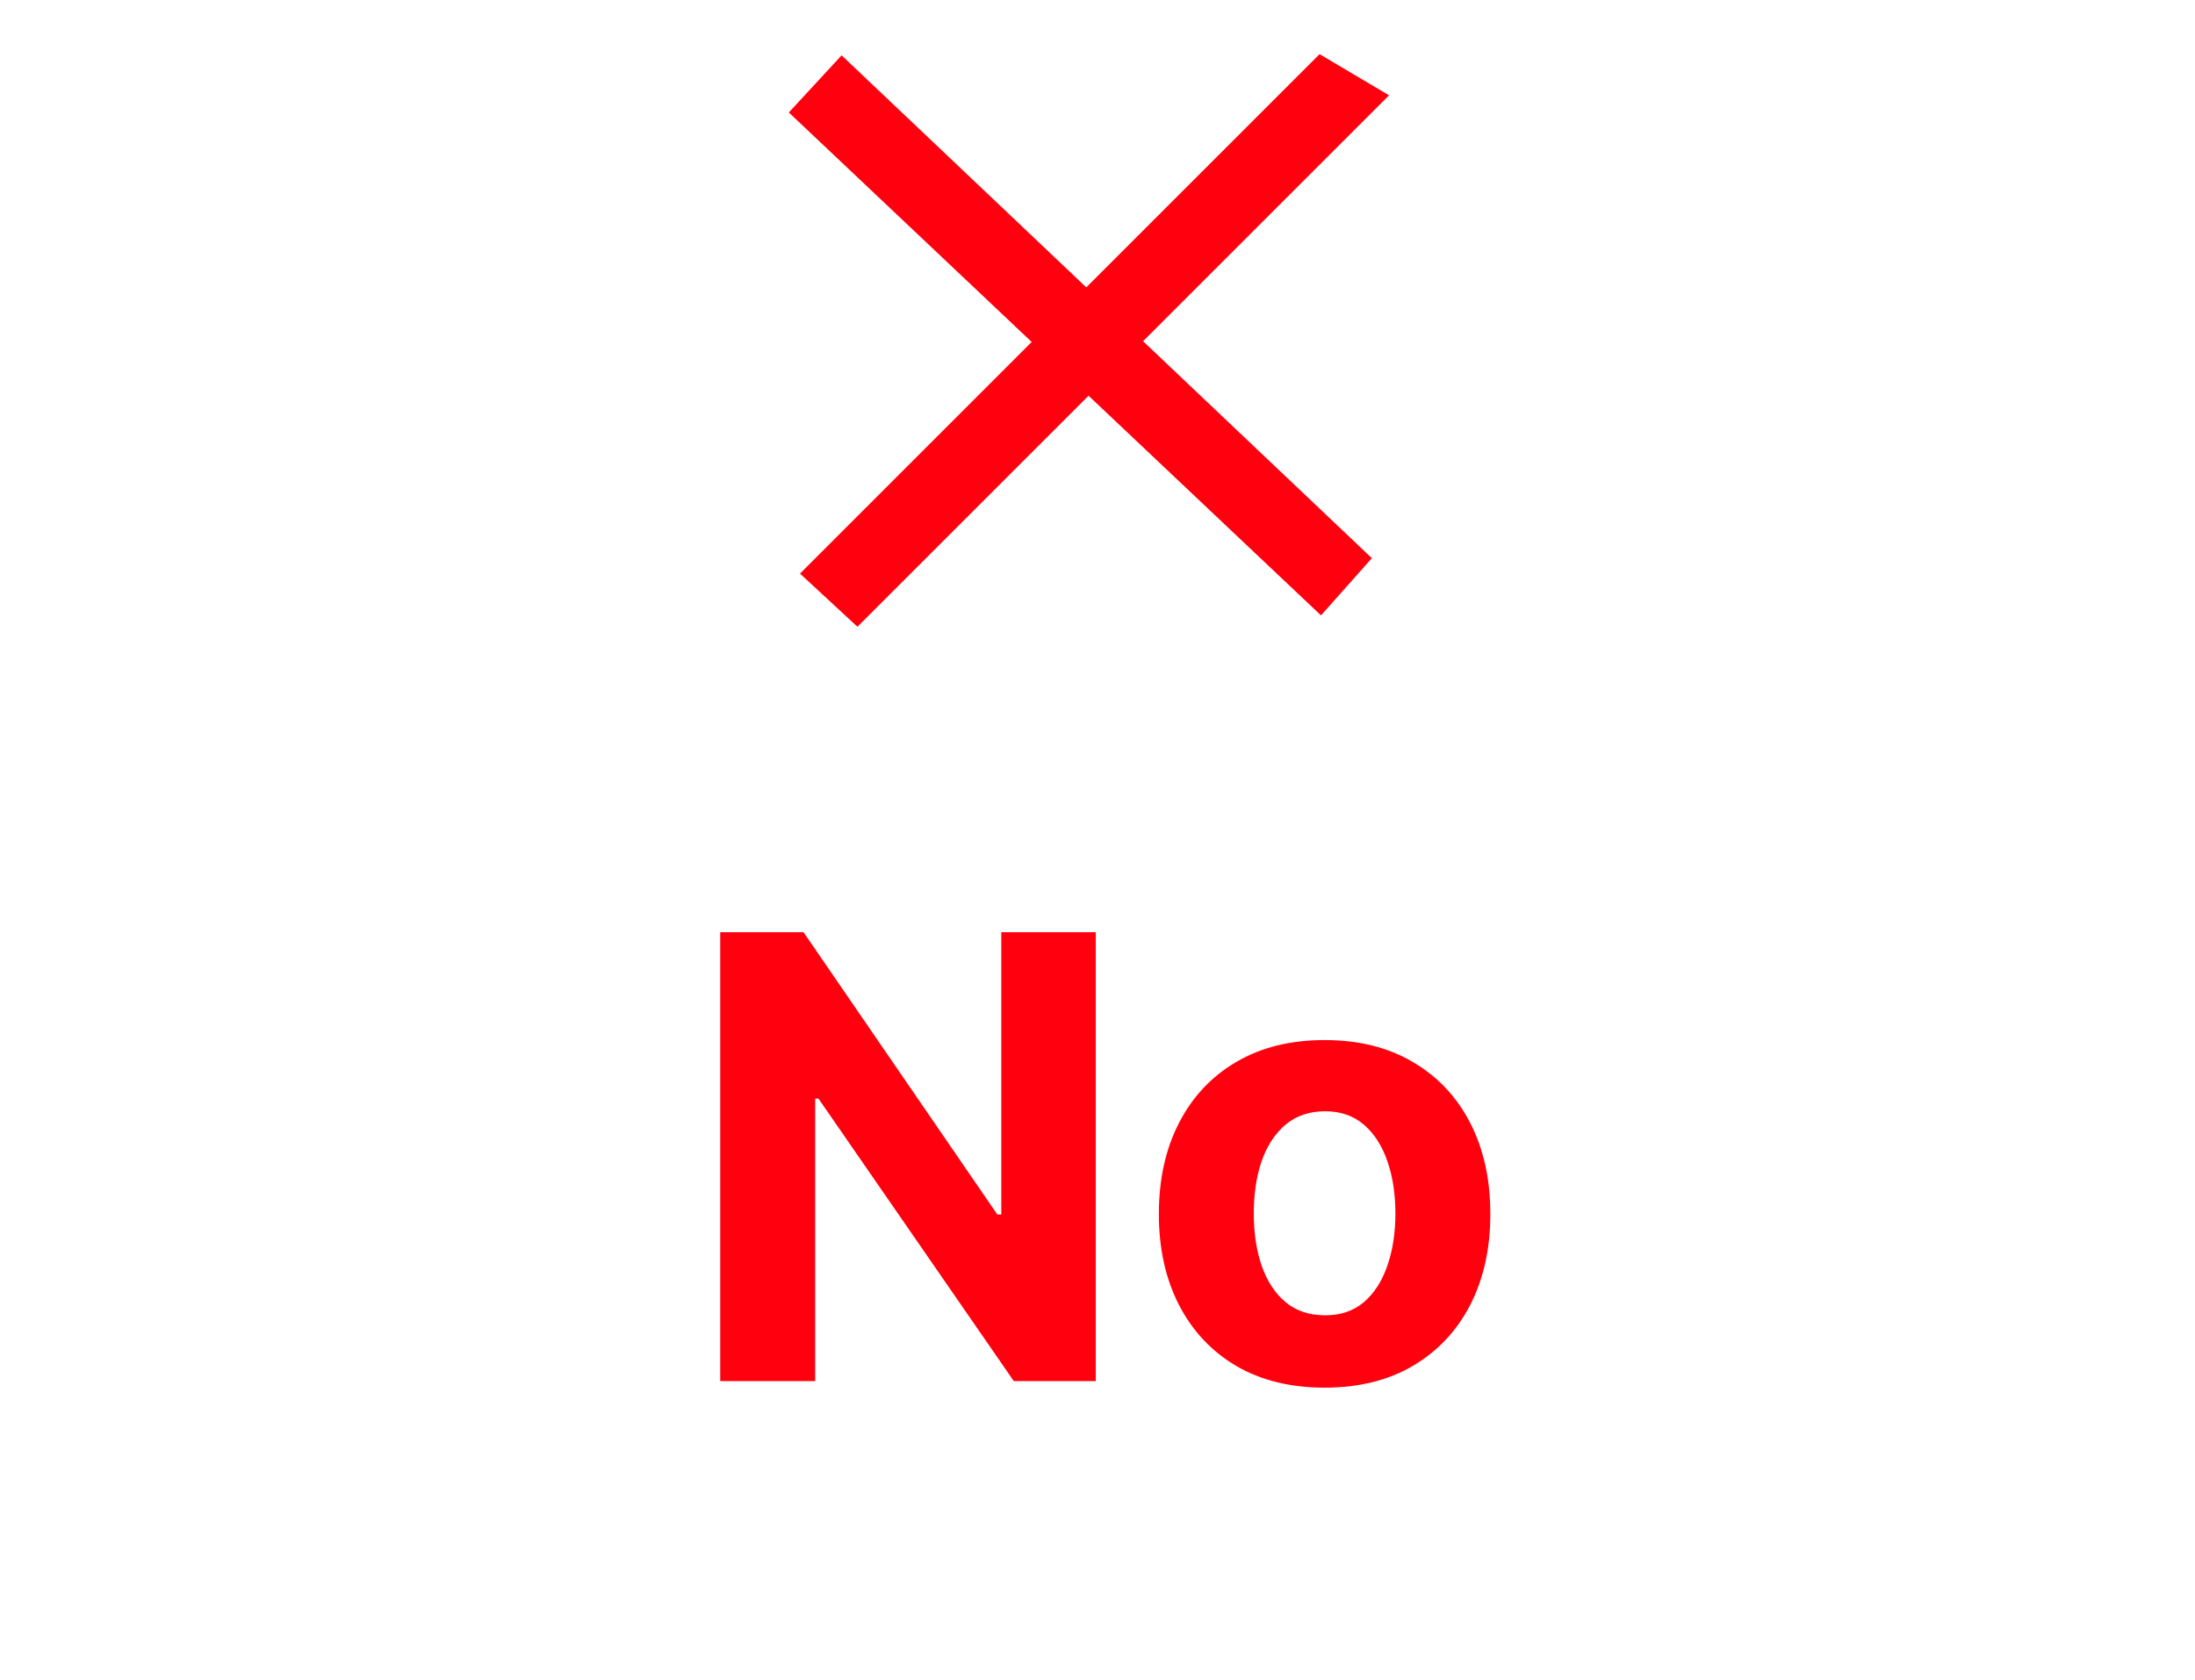 <svg width="64" height="49" viewBox="0 0 64 49" fill="none" xmlns="http://www.w3.org/2000/svg">
<path d="M31.95 27.189V40.28H29.559L23.864 32.041H23.768V40.28H21V27.189H23.429L29.08 35.422H29.195V27.189H31.95ZM38.621 40.472C37.629 40.472 36.77 40.261 36.045 39.839C35.325 39.413 34.769 38.821 34.377 38.062C33.985 37.299 33.789 36.415 33.789 35.409C33.789 34.395 33.985 33.509 34.377 32.75C34.769 31.987 35.325 31.395 36.045 30.973C36.77 30.547 37.629 30.334 38.621 30.334C39.614 30.334 40.471 30.547 41.191 30.973C41.915 31.395 42.474 31.987 42.866 32.75C43.258 33.509 43.454 34.395 43.454 35.409C43.454 36.415 43.258 37.299 42.866 38.062C42.474 38.821 41.915 39.413 41.191 39.839C40.471 40.261 39.614 40.472 38.621 40.472ZM38.634 38.362C39.086 38.362 39.463 38.234 39.766 37.979C40.068 37.719 40.296 37.365 40.45 36.918C40.607 36.47 40.686 35.961 40.686 35.39C40.686 34.819 40.607 34.31 40.45 33.862C40.296 33.415 40.068 33.061 39.766 32.801C39.463 32.541 39.086 32.411 38.634 32.411C38.178 32.411 37.795 32.541 37.484 32.801C37.177 33.061 36.944 33.415 36.787 33.862C36.633 34.31 36.557 34.819 36.557 35.39C36.557 35.961 36.633 36.47 36.787 36.918C36.944 37.365 37.177 37.719 37.484 37.979C37.795 38.234 38.178 38.362 38.634 38.362Z" fill="#FF000F"/>
<path d="M40.5 2.78L38.475 1.579L23.326 16.729L25 18.28L40.5 2.78Z" fill="#FF000F"/>
<path d="M38.516 17.948L40 16.28L24.539 1.614L23 3.28L38.516 17.948Z" fill="#FF000F"/>
</svg>
